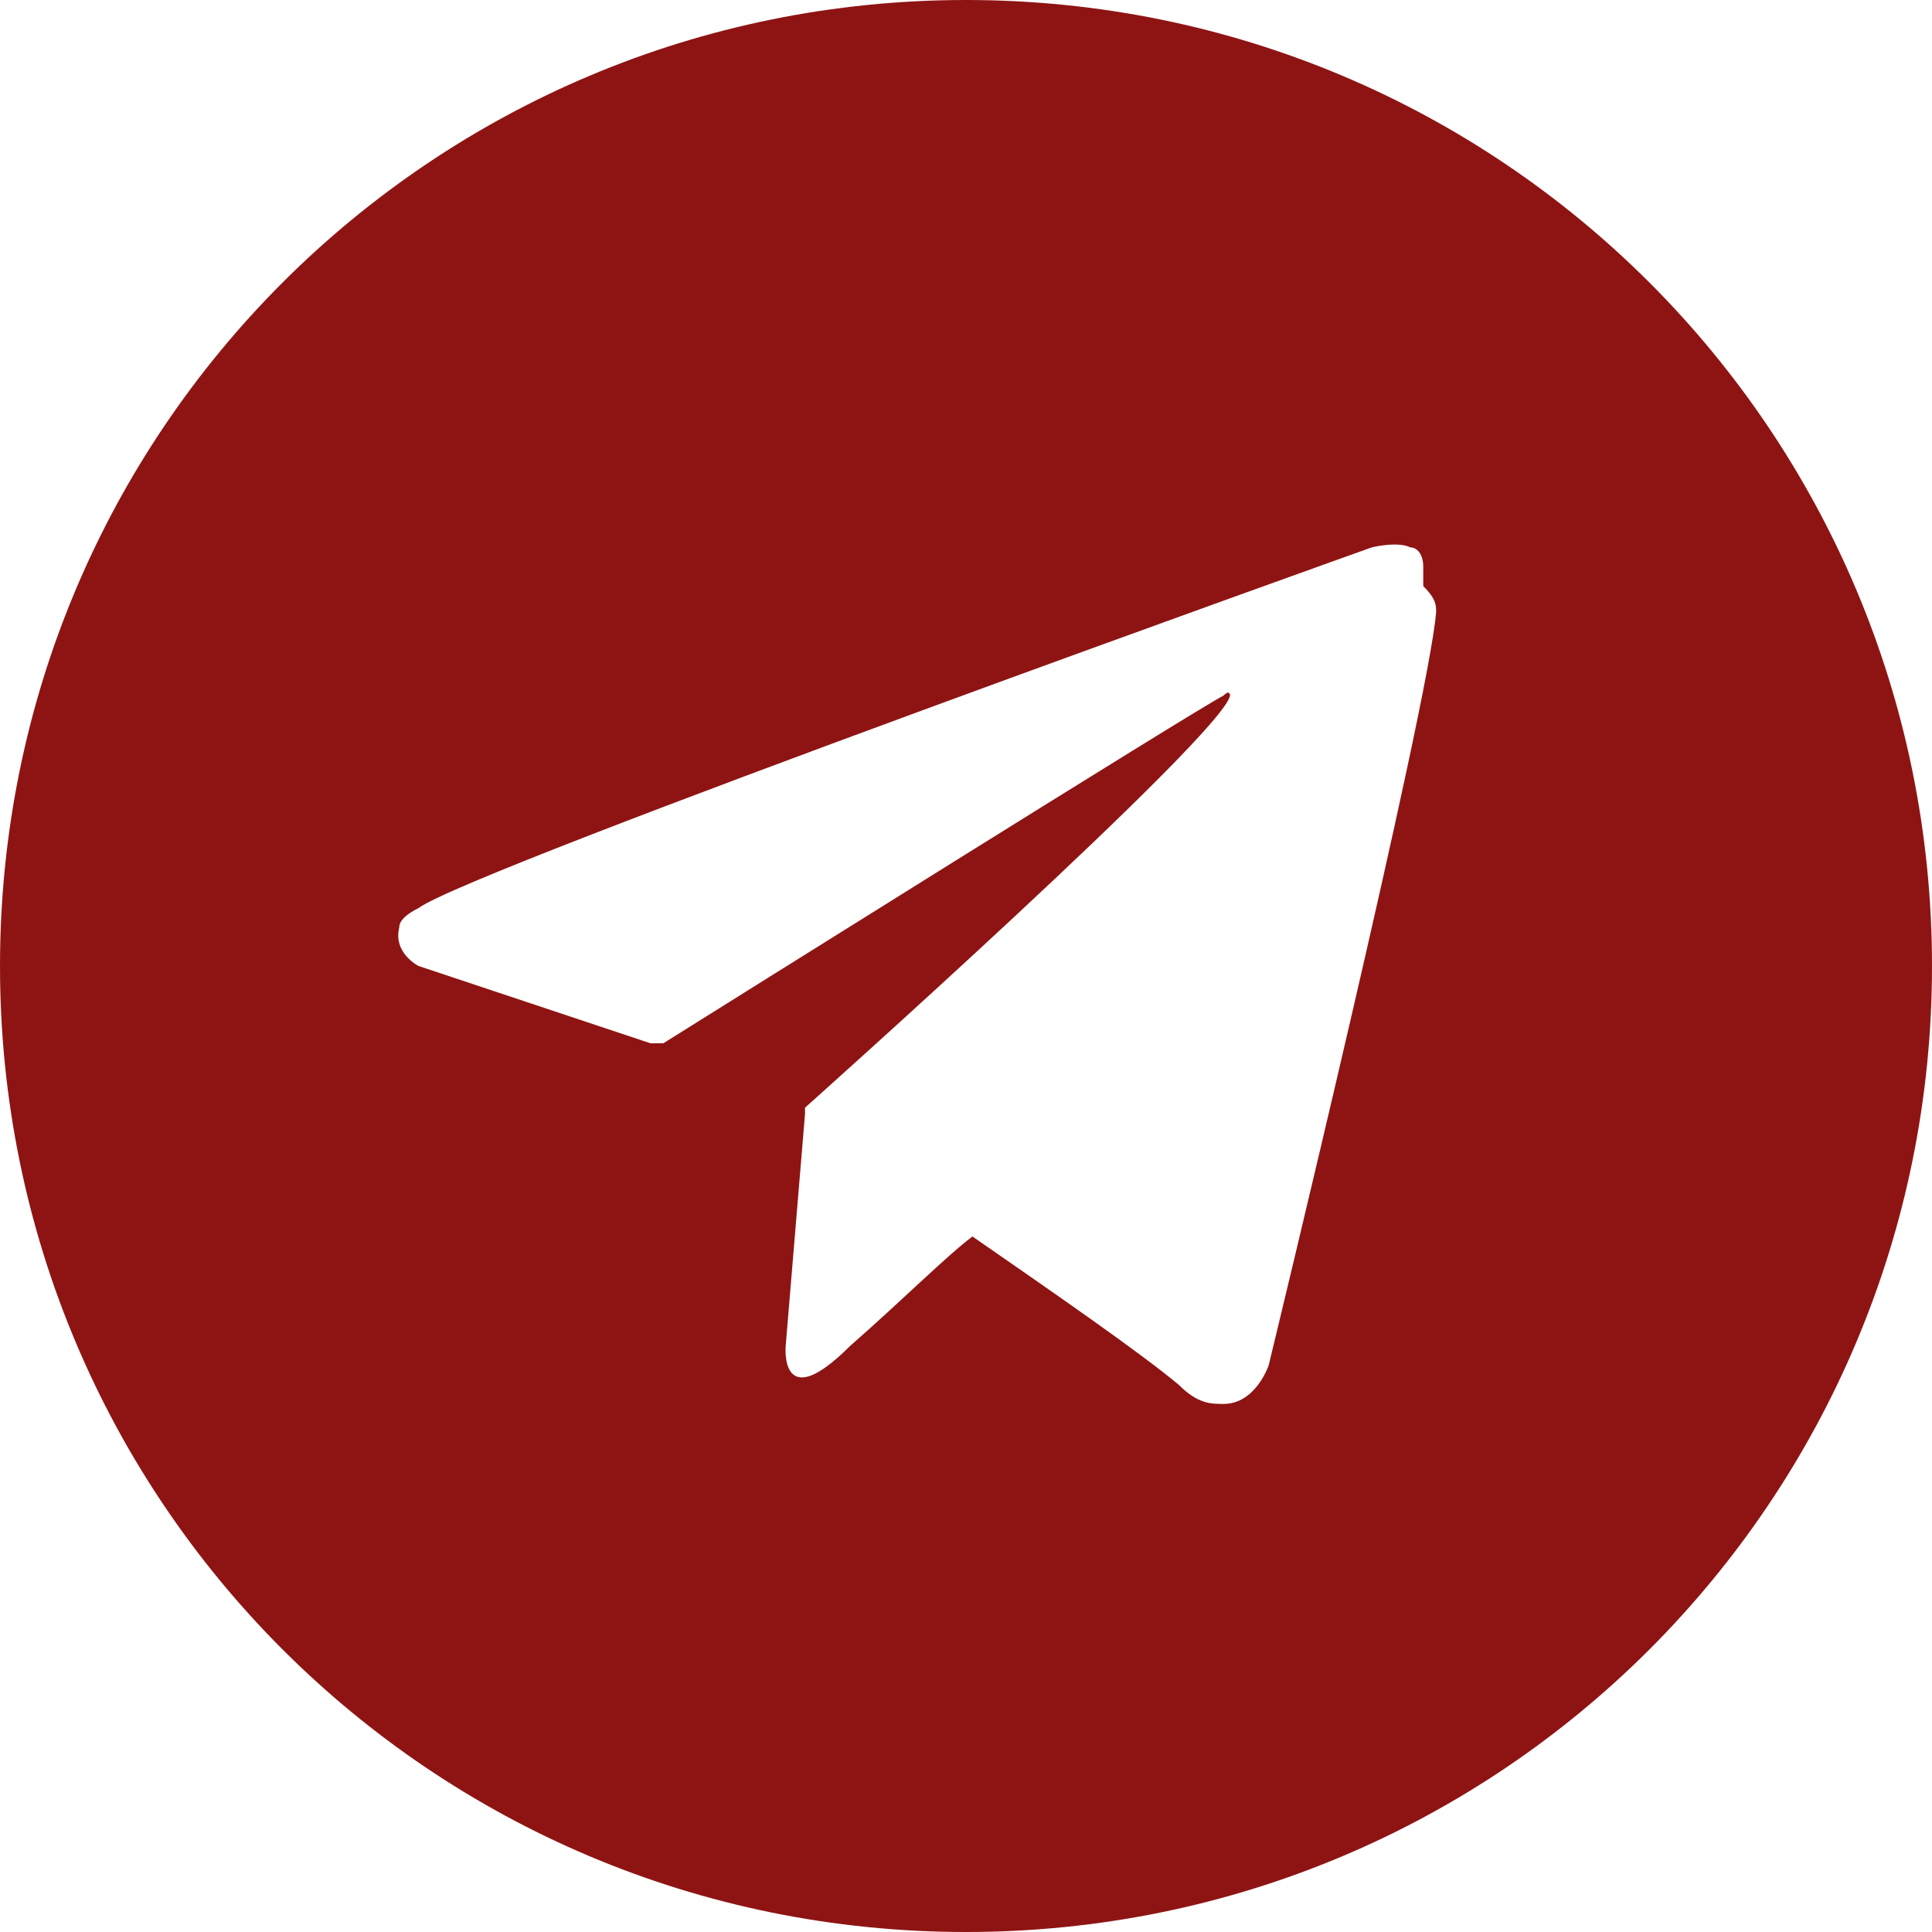 <?xml version="1.0" encoding="utf-8"?>
<!-- Generator: Adobe Illustrator 25.4.1, SVG Export Plug-In . SVG Version: 6.00 Build 0)  -->
<svg version="1.1" id="Layer_1" xmlns="http://www.w3.org/2000/svg" xmlns:xlink="http://www.w3.org/1999/xlink" x="0px" y="0px"
	 viewBox="0 0 30 30" style="enable-background:new 0 0 30 30;" xml:space="preserve">
<style type="text/css">
	.st0{fill:#8E1414;}
</style>
<path class="st0" d="M15,0C6.7,0,0,6.7,0,15s6.7,15,15,15s15-6.7,15-15S23.3,0,15,0z M22.3,9.5c-0.1,1.4-2.6,11.7-2.6,11.7
	s-0.2,0.6-0.7,0.6c-0.2,0-0.4,0-0.7-0.3c-0.6-0.5-1.9-1.4-3.2-2.3c-0.4,0.3-1.1,1-1.9,1.7c-1.1,1.1-1,0-1,0l0.3-3.6l0,0v-0.1
	c0,0,6.5-5.8,6.6-6.4c0,0,0-0.1-0.1,0c-0.4,0.2-7.9,4.9-8.7,5.4h-0.2L6.5,15c0,0-0.4-0.2-0.3-0.6c0-0.1,0.1-0.2,0.3-0.3
	c0.8-0.6,14.8-5.6,14.8-5.6s0.4-0.1,0.6,0c0.1,0,0.2,0.1,0.2,0.3c0,0.1,0,0.2,0,0.3C22.3,9.3,22.3,9.4,22.3,9.5z"/>
</svg>
